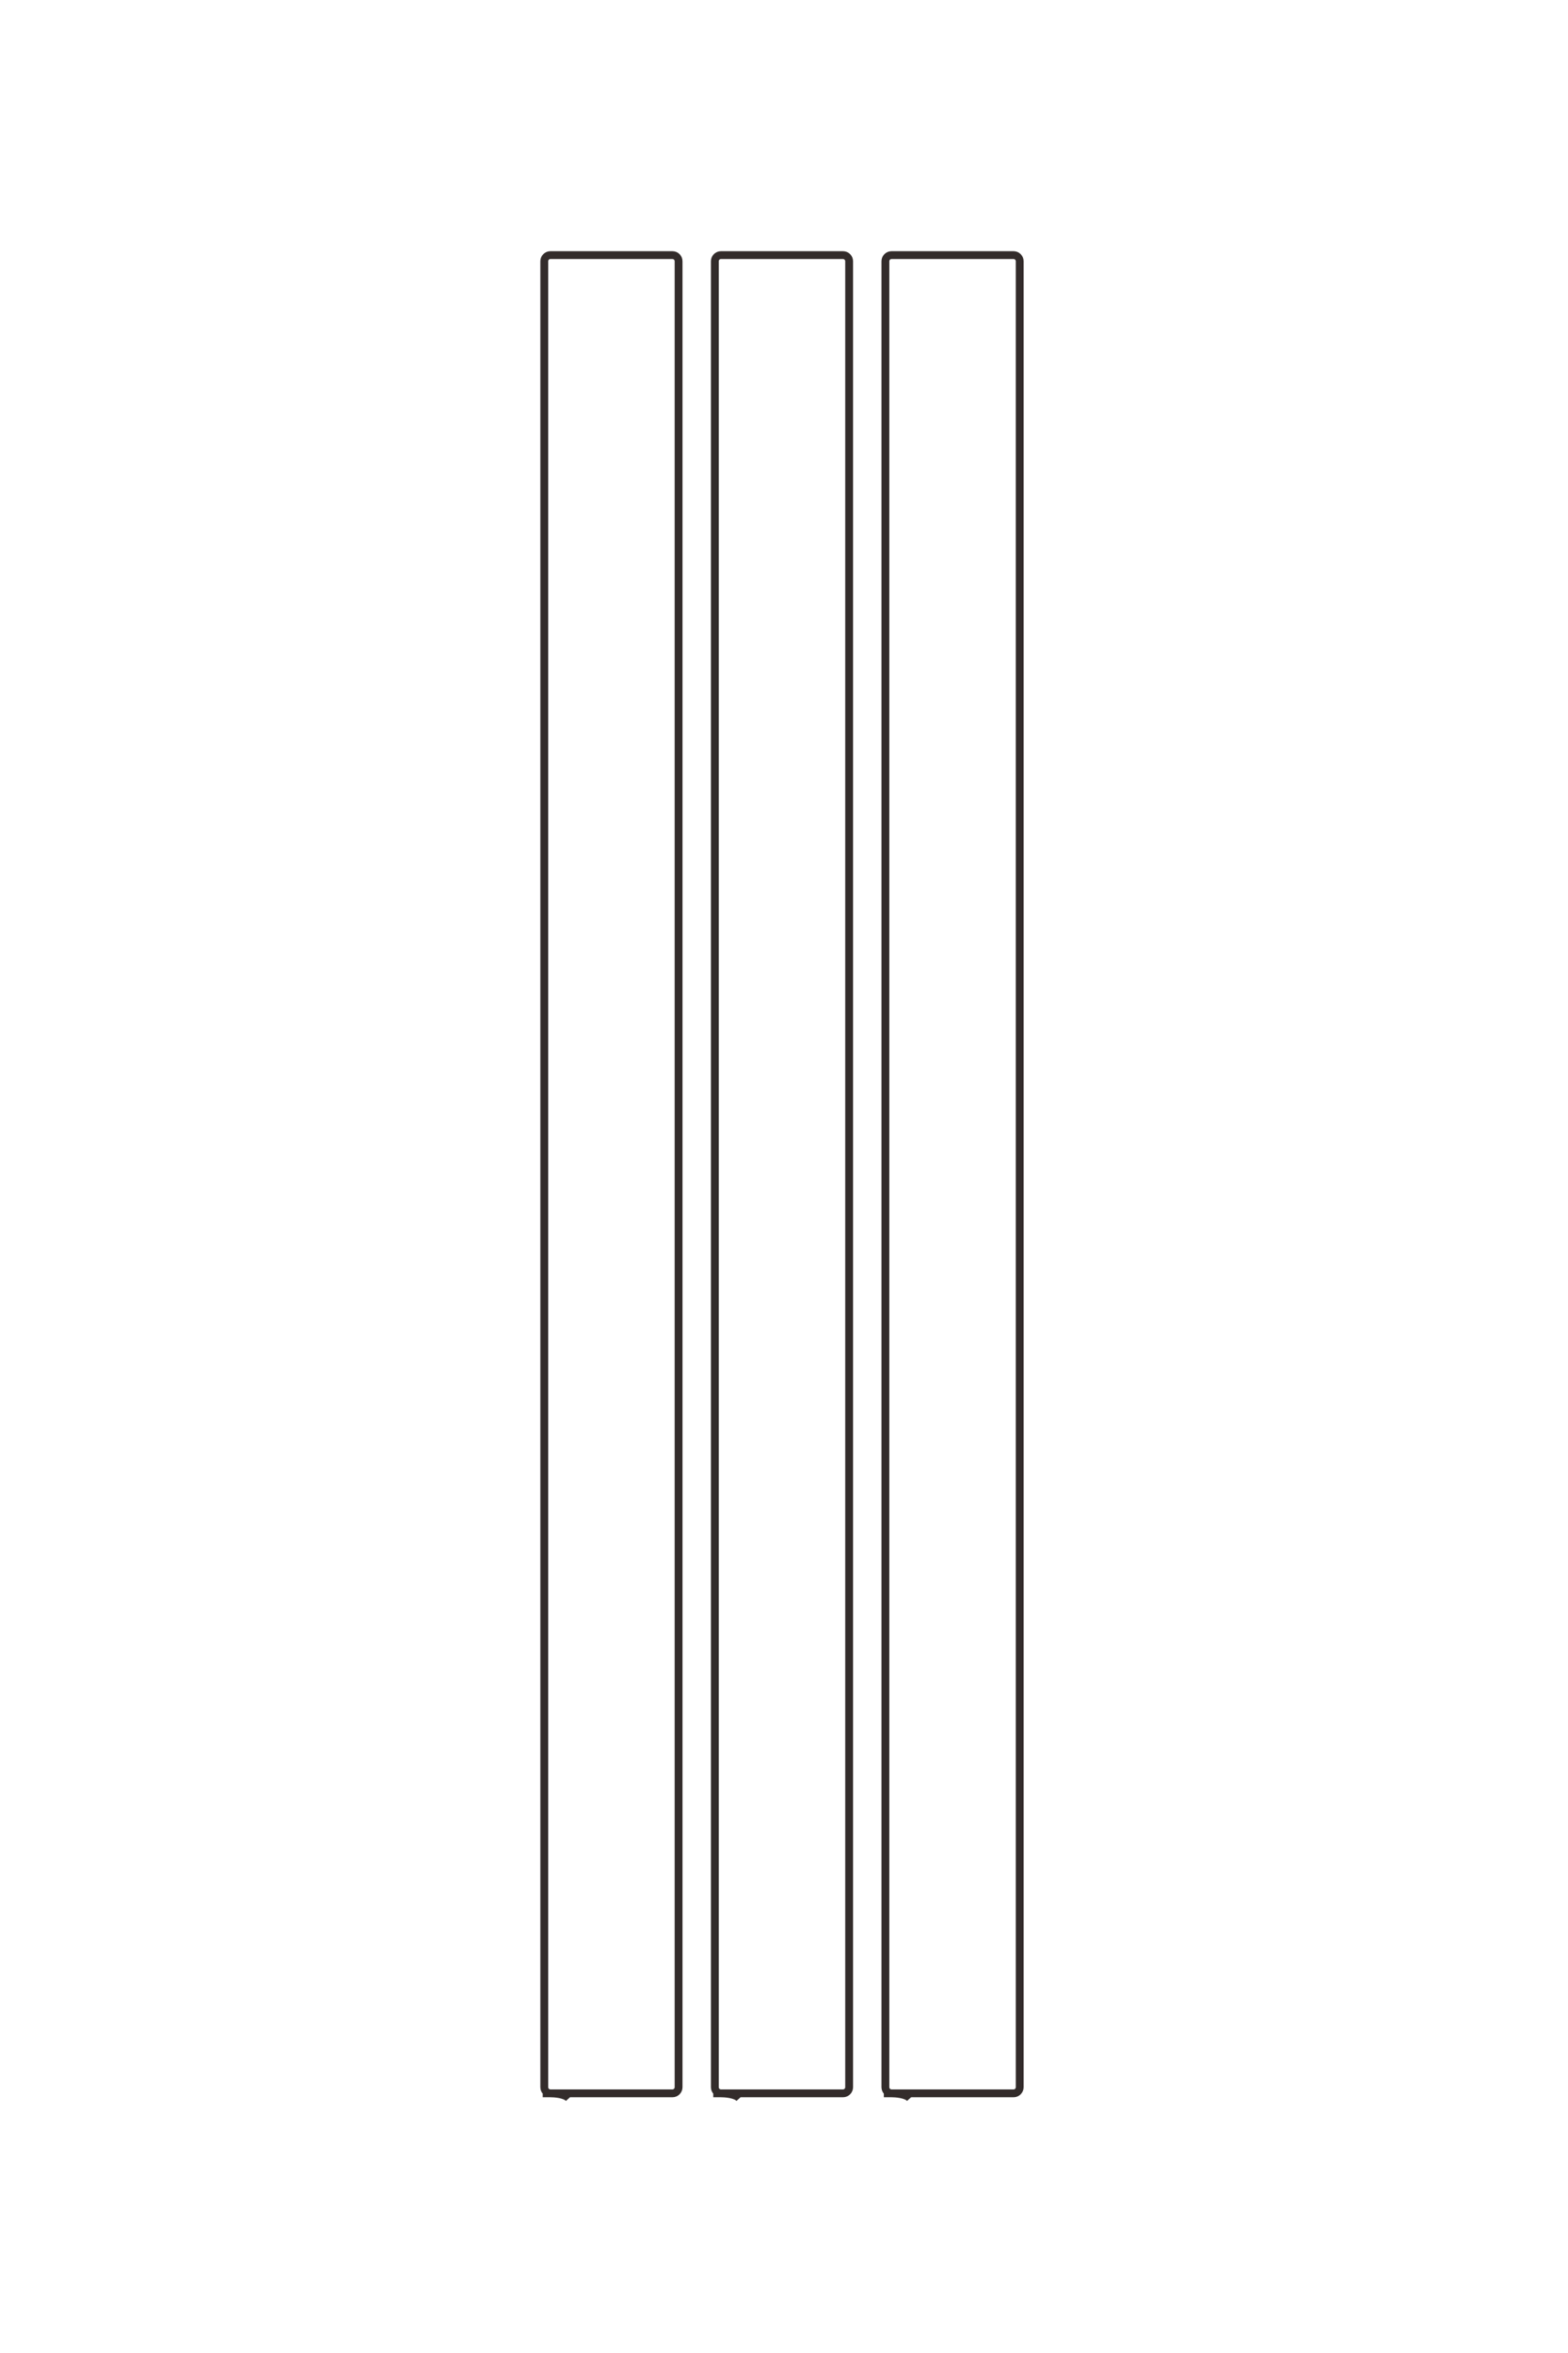 <?xml version="1.0" encoding="UTF-8"?>
<!DOCTYPE svg PUBLIC "-//W3C//DTD SVG 1.1//EN" "http://www.w3.org/Graphics/SVG/1.1/DTD/svg11.dtd">
<!-- Creator: CorelDRAW 2020 (64-Bit) -->
<svg xmlns="http://www.w3.org/2000/svg" xml:space="preserve" width="40mm" height="60mm" version="1.1" style="shape-rendering:geometricPrecision; text-rendering:geometricPrecision; image-rendering:optimizeQuality; fill-rule:evenodd; clip-rule:evenodd"
viewBox="0 0 4000 6000"
 xmlns:xlink="http://www.w3.org/1999/xlink"
 xmlns:xodm="http://www.corel.com/coreldraw/odm/2003">
 <defs>
  <style type="text/css">
   <![CDATA[
    .str0 {stroke:#332C2B;stroke-width:20;stroke-miterlimit:22.926}
    .fil0 {fill:none}
   ]]>
  </style>
 </defs>
 <g id="图层_x0020_1">
  <path class="fil0 str0" d="M-2444.93 4988.36l0 -1062.85c0,-27.49 -22.51,-50 -50.01,-50l-14949.99 0c-27.51,0 -50.01,22.5 -50.01,50l0 1000.01c0,27.49 22.5,49.99 50.01,49.99l14949.99 0c27.51,0 50.01,-22.5 50.01,-49.99 0,-27.49 4.26,-118.87 40.64,-151.28"/>
  <path class="fil0 str0" d="M-2444.93 3591.35l0 -1062.85c0,-27.49 -22.51,-50 -50.01,-50l-14949.99 0c-27.51,0 -50.01,22.5 -50.01,50l0 1000.01c0,27.49 22.5,49.99 50.01,49.99l14949.99 0c27.51,0 50.01,-22.5 50.01,-49.99 0,-27.49 4.26,-118.87 40.64,-151.28"/>
  <path class="fil0 str0" d="M-2444.93 2194.34l0 -1062.85c0,-27.49 -22.51,-50 -50.01,-50l-14949.99 0c-27.51,0 -50.01,22.5 -50.01,50l0 1000.01c0,27.49 22.5,49.99 50.01,49.99l14949.99 0c27.51,0 50.01,-22.5 50.01,-49.99 0,-27.49 4.26,-118.87 40.64,-151.28"/>
  <g id="_2541382847616">
   <path class="fil0 str0" d="M1384.47 5337.87l331.02 0c8.57,0 15.58,-7.01 15.58,-15.57l0 -4656.19c0,-8.57 -7.01,-15.58 -15.58,-15.58l-311.45 0c-8.56,0 -15.57,7.01 -15.57,15.58l0 4656.19c0,8.57 7.01,15.57 15.57,15.57 8.56,0 37.02,1.33 47.12,12.66"/>
   <path class="fil0 str0" d="M1819.57 5337.87l331.03 0c8.56,0 15.57,-7.01 15.57,-15.57l0 -4656.19c0,-8.57 -7.01,-15.58 -15.57,-15.58l-311.46 0c-8.56,0 -15.57,7.01 -15.57,15.58l0 4656.19c0,8.57 7.01,15.57 15.57,15.57 8.56,0 37.02,1.33 47.12,12.66"/>
   <path class="fil0 str0" d="M2254.67 5337.87l331.03 0c8.56,0 15.57,-7.01 15.57,-15.57l0 -4656.19c0,-8.57 -7.01,-15.58 -15.57,-15.58l-311.46 0c-8.56,0 -15.57,7.01 -15.57,15.58l0 4656.19c0,8.57 7.01,15.57 15.57,15.57 8.56,0 37.02,1.33 47.12,12.66"/>
  </g>
 </g>
</svg>
